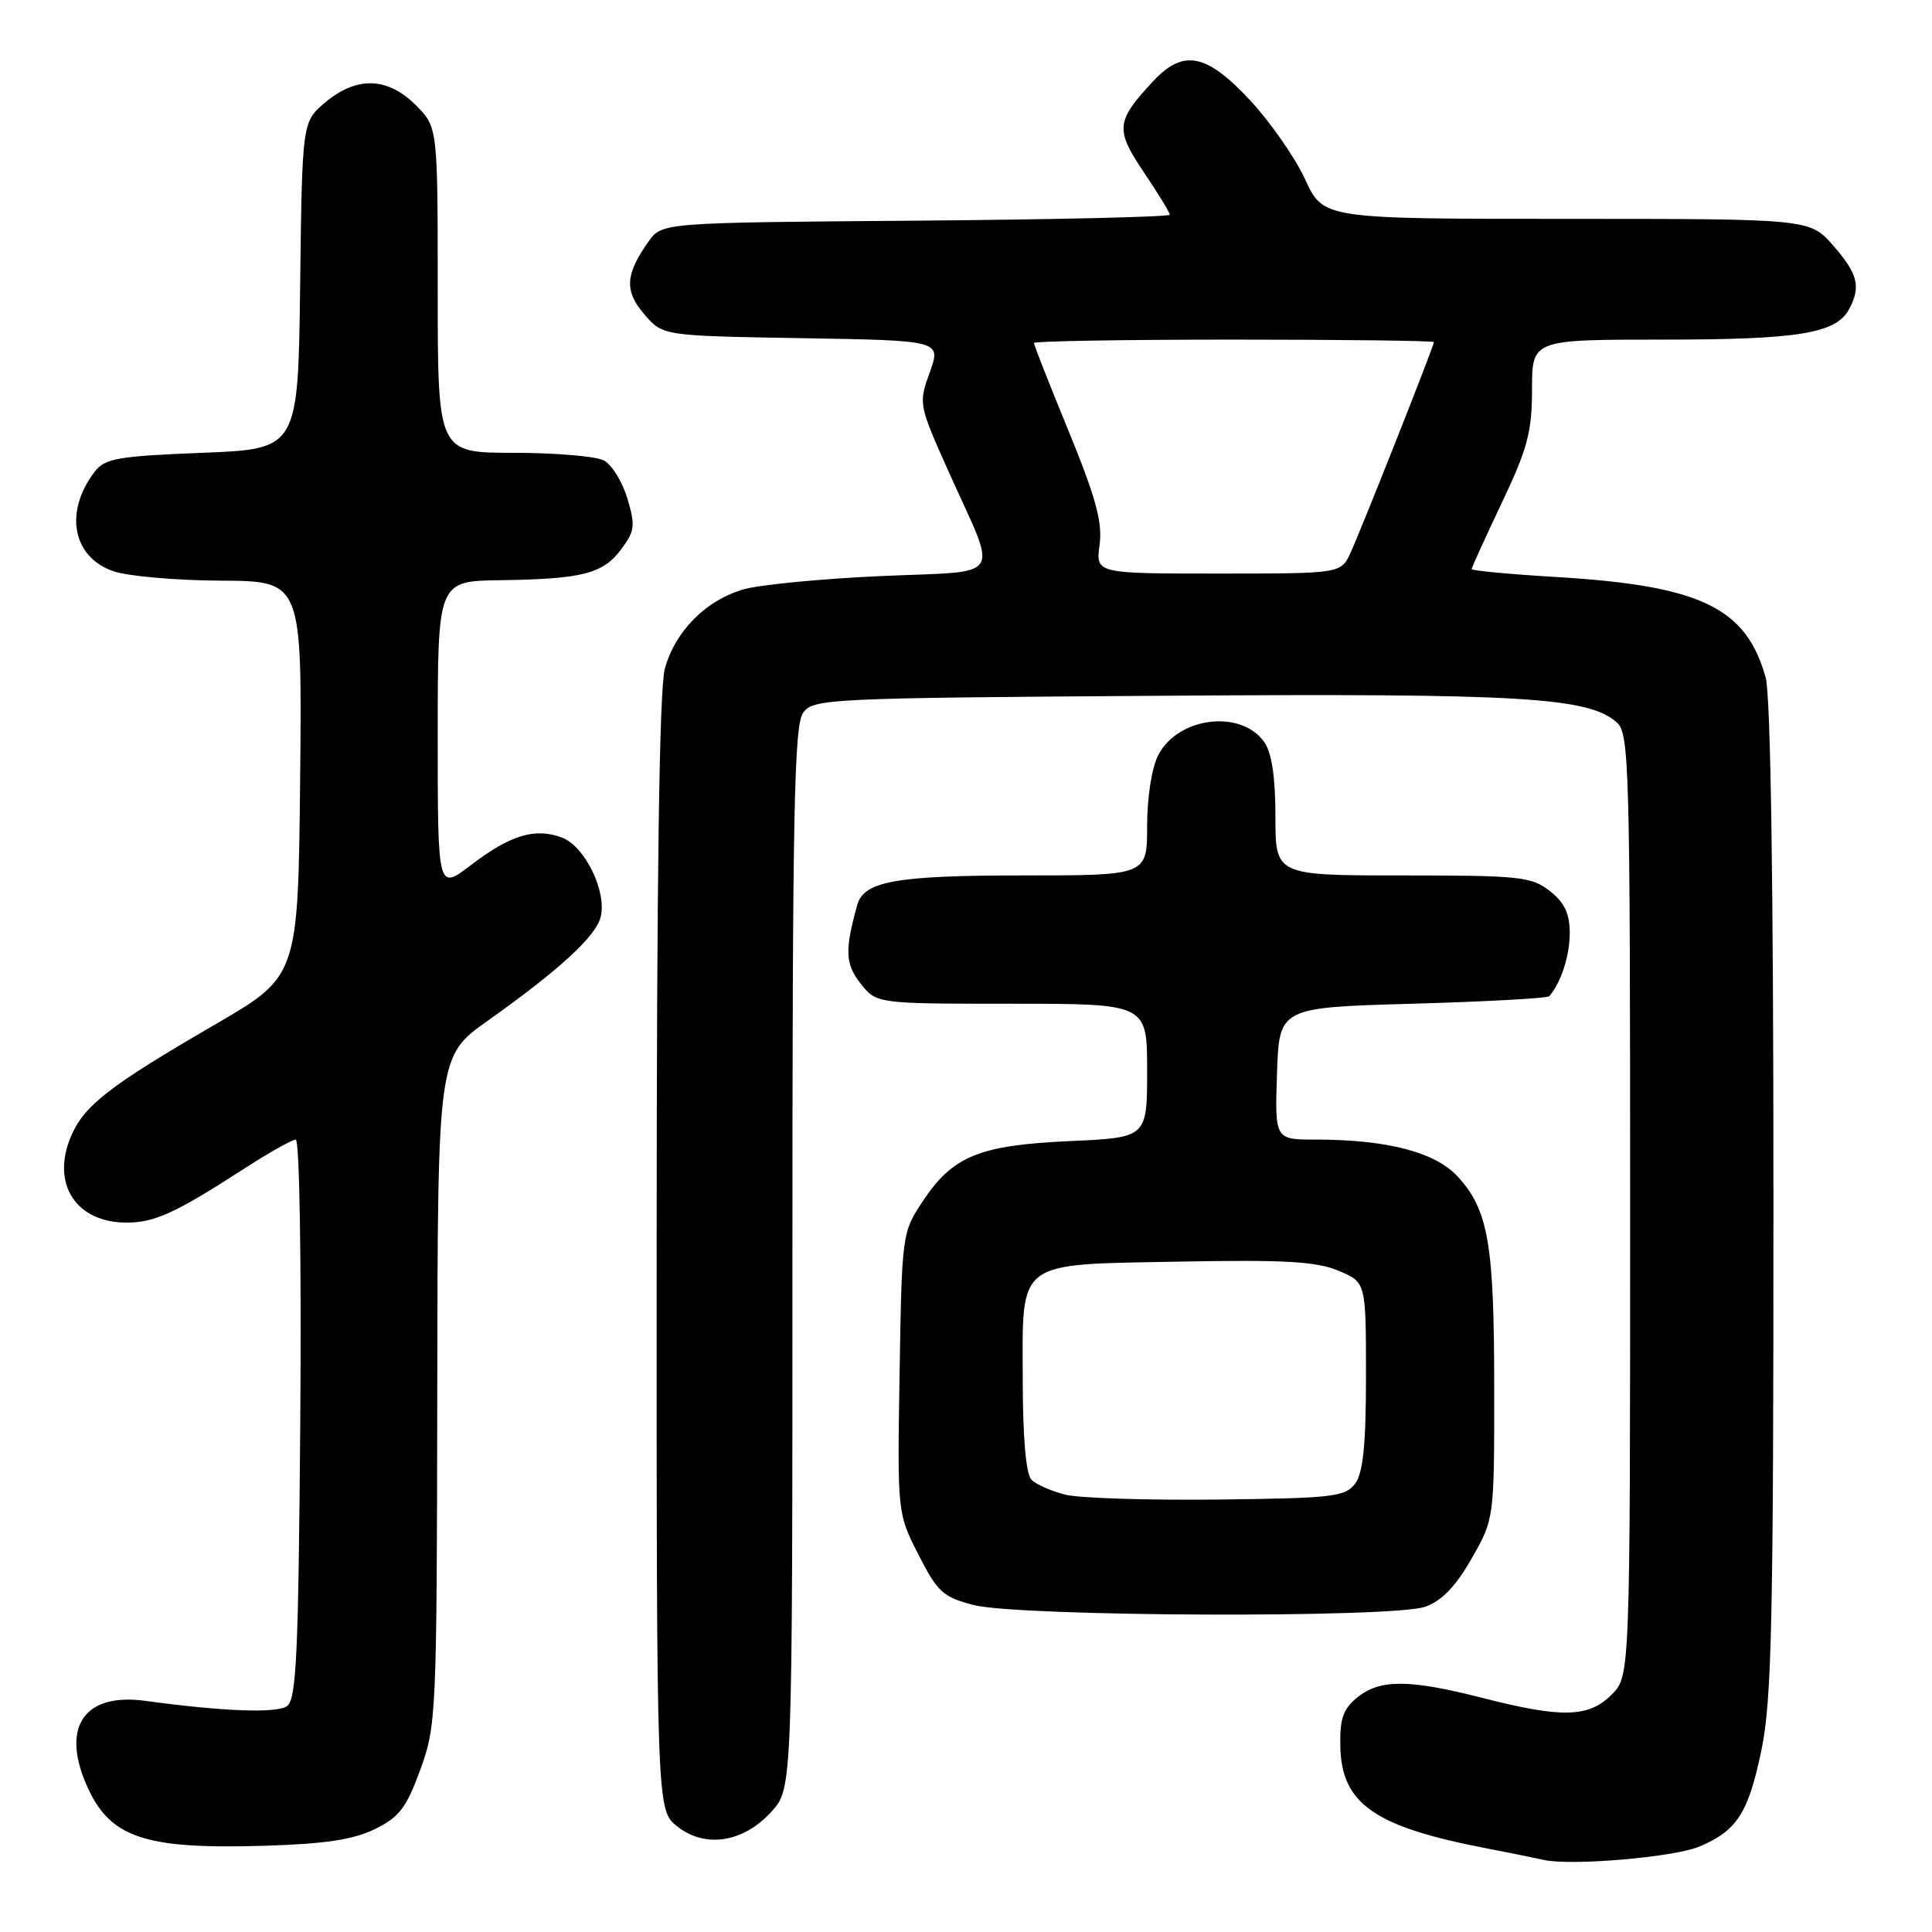 <?xml version="1.0" encoding="UTF-8" standalone="no"?>
<!DOCTYPE svg PUBLIC "-//W3C//DTD SVG 1.1//EN" "http://www.w3.org/Graphics/SVG/1.1/DTD/svg11.dtd" >
<svg xmlns="http://www.w3.org/2000/svg" xmlns:xlink="http://www.w3.org/1999/xlink" version="1.1" viewBox="0 0 256 256">
 <g >
 <path fill="currentColor"
d=" M 225.20 244.67 C 230.19 242.56 231.68 240.22 233.42 231.79 C 234.77 225.22 235.00 214.48 234.99 158.79 C 234.99 116.96 234.62 92.16 233.96 89.78 C 231.38 80.51 225.34 77.60 206.25 76.46 C 200.06 76.09 195.00 75.61 195.00 75.41 C 195.00 75.21 196.80 71.25 199.00 66.62 C 202.41 59.44 203.00 57.23 203.00 51.60 C 203.00 45.00 203.00 45.00 220.35 45.00 C 238.33 45.00 243.29 44.19 245.02 40.96 C 246.61 37.99 246.18 36.27 242.90 32.53 C 239.79 29.00 239.79 29.00 207.57 29.00 C 175.34 29.00 175.34 29.00 172.93 23.75 C 171.60 20.86 168.30 16.14 165.61 13.25 C 159.85 7.08 156.79 6.48 152.81 10.75 C 147.86 16.06 147.74 17.15 151.55 22.80 C 153.45 25.62 155.00 28.16 155.00 28.45 C 155.00 28.74 139.86 29.09 121.36 29.24 C 87.72 29.50 87.72 29.50 85.94 32.00 C 82.84 36.36 82.71 38.56 85.38 41.65 C 87.82 44.50 87.82 44.50 106.27 44.81 C 124.71 45.12 124.71 45.12 123.20 49.33 C 121.70 53.49 121.72 53.62 125.71 62.52 C 132.28 77.16 133.30 75.59 116.77 76.33 C 108.92 76.68 100.74 77.47 98.58 78.08 C 93.57 79.50 89.49 83.59 88.10 88.58 C 87.36 91.24 87.01 116.14 87.01 166.18 C 87.00 239.85 87.00 239.85 89.75 242.02 C 93.47 244.95 98.54 244.14 102.25 240.02 C 105.00 236.97 105.00 236.97 105.00 166.68 C 105.00 107.56 105.23 96.07 106.42 94.44 C 107.78 92.58 109.65 92.49 154.17 92.19 C 201.73 91.86 210.49 92.38 214.25 95.74 C 215.88 97.20 216.00 101.54 216.00 159.70 C 216.00 222.09 216.00 222.09 213.55 224.55 C 210.50 227.59 206.99 227.68 196.50 225.00 C 186.73 222.50 182.86 222.48 179.86 224.91 C 177.96 226.45 177.52 227.73 177.60 231.43 C 177.76 239.02 182.13 242.07 197.00 244.92 C 200.03 245.50 203.40 246.19 204.50 246.44 C 208.12 247.27 221.83 246.10 225.20 244.67 Z  M 49.66 242.37 C 52.90 240.79 53.84 239.56 55.69 234.50 C 57.82 228.67 57.88 227.21 57.94 184.23 C 58.00 139.95 58.00 139.95 64.66 135.23 C 74.12 128.51 78.94 124.09 79.59 121.51 C 80.43 118.15 77.52 112.15 74.48 110.99 C 70.93 109.64 67.63 110.63 62.40 114.63 C 58.00 117.99 58.00 117.99 58.00 97.49 C 58.00 77.00 58.00 77.00 66.25 76.88 C 77.16 76.73 79.89 76.03 82.31 72.79 C 84.12 70.36 84.21 69.64 83.13 66.05 C 82.47 63.84 81.07 61.58 80.03 61.02 C 78.99 60.46 73.60 60.00 68.07 60.00 C 58.00 60.00 58.00 60.00 58.00 38.42 C 58.00 16.85 58.00 16.85 55.08 13.92 C 51.36 10.20 47.24 10.08 43.10 13.57 C 40.04 16.15 40.04 16.15 39.77 37.82 C 39.50 59.50 39.50 59.50 26.79 60.00 C 15.60 60.44 13.90 60.74 12.55 62.50 C 8.47 67.82 9.60 73.83 15.02 75.69 C 16.93 76.35 23.34 76.91 29.27 76.94 C 40.03 77.00 40.03 77.00 39.77 103.18 C 39.50 129.36 39.50 129.36 28.52 135.74 C 14.41 143.93 11.11 146.50 9.38 150.64 C 6.76 156.90 10.09 162.00 16.77 162.00 C 20.48 162.00 23.24 160.74 32.19 154.96 C 35.55 152.78 38.71 151.00 39.19 151.00 C 39.69 151.00 39.95 167.16 39.79 188.04 C 39.54 219.62 39.28 225.22 38.00 226.09 C 36.59 227.04 29.50 226.77 19.24 225.37 C 11.30 224.29 8.14 228.67 11.36 236.28 C 14.42 243.50 18.92 245.07 35.16 244.57 C 43.04 244.33 46.83 243.76 49.66 242.37 Z  M 188.83 212.91 C 191.02 212.14 192.86 210.25 194.98 206.54 C 198.00 201.26 198.00 201.26 197.99 183.88 C 197.99 164.83 197.22 160.37 193.19 155.94 C 190.21 152.67 183.83 151.00 174.32 151.00 C 168.92 151.00 168.92 151.00 169.21 142.25 C 169.50 133.50 169.50 133.50 187.17 133.00 C 196.89 132.72 205.04 132.28 205.28 132.00 C 206.82 130.27 208.00 126.65 208.00 123.64 C 208.00 121.06 207.31 119.60 205.37 118.07 C 202.94 116.16 201.41 116.00 185.87 116.00 C 169.00 116.00 169.00 116.00 169.00 108.22 C 169.00 103.00 168.52 99.76 167.53 98.34 C 164.46 93.96 156.09 94.98 153.47 100.06 C 152.62 101.71 152.00 105.64 152.00 109.45 C 152.00 116.00 152.00 116.00 135.55 116.00 C 118.77 116.00 114.47 116.76 113.59 119.90 C 111.92 125.94 111.99 127.72 114.03 130.32 C 116.15 133.00 116.15 133.00 134.07 133.00 C 152.00 133.00 152.00 133.00 152.00 141.87 C 152.00 150.74 152.00 150.74 141.75 151.20 C 129.72 151.75 126.24 153.18 122.25 159.20 C 119.53 163.30 119.50 163.56 119.20 181.92 C 118.90 200.50 118.90 200.50 121.70 206.00 C 124.22 210.95 124.95 211.62 129.00 212.67 C 134.97 214.22 184.50 214.42 188.83 212.91 Z  M 145.70 72.20 C 146.10 69.21 145.22 65.97 141.61 57.15 C 139.07 50.97 137.00 45.70 137.00 45.45 C 137.00 45.20 148.93 45.00 163.50 45.00 C 178.07 45.00 190.00 45.15 190.00 45.33 C 190.00 45.85 180.38 70.15 178.95 73.25 C 177.68 76.00 177.68 76.00 161.43 76.00 C 145.19 76.00 145.19 76.00 145.70 72.20 Z  M 141.16 198.05 C 139.32 197.59 137.30 196.70 136.68 196.08 C 135.95 195.35 135.53 190.57 135.52 183.00 C 135.49 166.76 134.40 167.59 156.37 167.17 C 170.21 166.91 174.41 167.15 177.34 168.37 C 181.00 169.90 181.00 169.90 181.00 182.26 C 181.00 191.35 180.63 195.13 179.58 196.56 C 178.28 198.33 176.71 198.52 161.33 198.70 C 152.07 198.80 143.00 198.52 141.16 198.05 Z "/>
</g>
</svg>